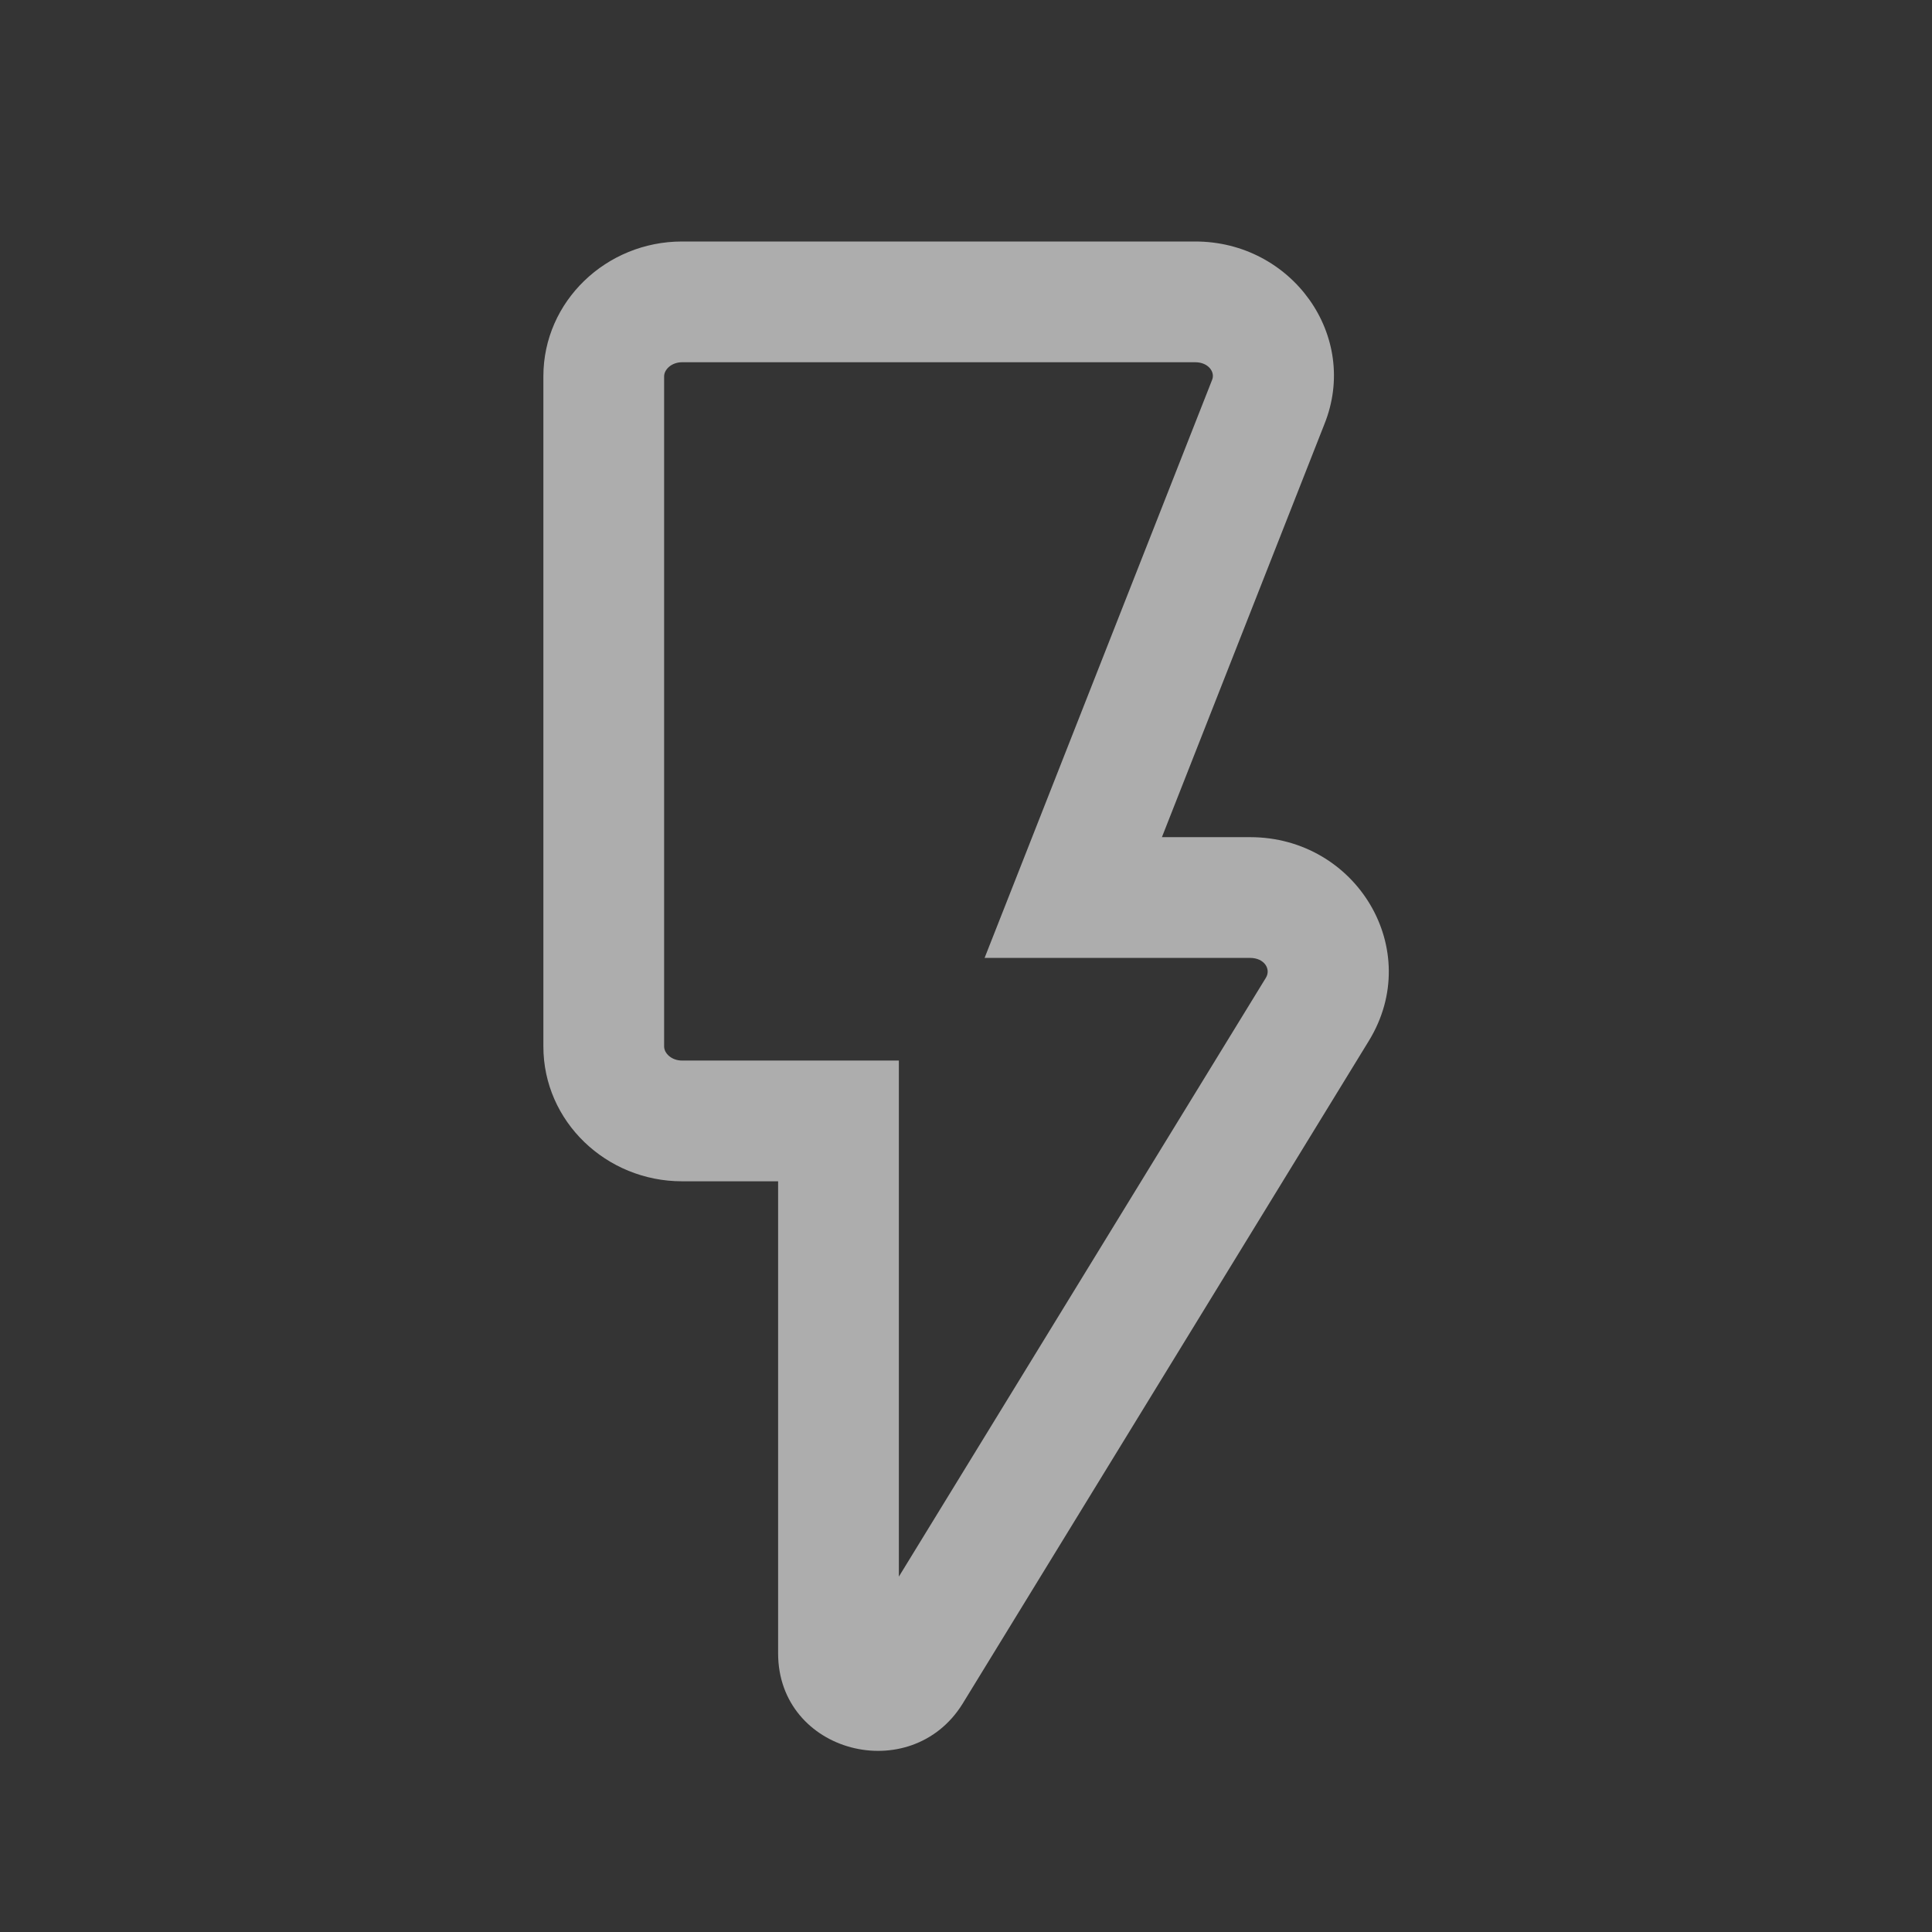 <?xml version="1.0" encoding="UTF-8"?>
<svg width="32px" height="32px" viewBox="0 0 32 32" version="1.1" xmlns="http://www.w3.org/2000/svg" xmlns:xlink="http://www.w3.org/1999/xlink">
    <rect x="0" y="0" width="32" height="32" fill="#333333" stroke="none"/>
    <!-- Generator: sketchtool 52.6 (67491) - http://www.bohemiancoding.com/sketch -->
    <title>BF2E8C71-5D7C-4A7F-A5E7-EC085CF8FAD6</title>
    <desc>Created with sketchtool.</desc>
    <g id="Mobile-Page" stroke="none" stroke-width="1" fill="none" fill-rule="evenodd">
        <g id="M_ANA_Home01" transform="translate(-20, -827)">
            <g id="bottom" transform="translate(0, 822)">
                <g id="btn_signal_normal" transform="translate(0, 1)">
                    <g id="nav-bar/ic_signal_32px" transform="translate(20, 4)">
                        <g id="Path">
                            <polygon fill-opacity="0.01" fill="#FFFFFF" opacity="0.5" points="0 0 32 0 32 32 0 32"></polygon>
                            <path d="M11.296,19.566 C10.042,19.566 9,18.575 9,17.333 L9,6.233 C9,4.991 10.042,4 11.296,4 L19.799,4 C21.397,4 22.528,5.564 21.934,7.031 L19.245,13.866 L20.706,13.866 C22.469,13.866 23.596,15.731 22.673,17.239 L15.943,28.22 C15.086,29.601 12.888,29.04 12.888,27.384 L12.888,19.566 L11.296,19.566 Z M14.888,26.114 L20.967,16.195 C21.055,16.052 20.942,15.866 20.706,15.866 L16.308,15.866 L16.846,14.5 L20.077,6.29 C20.129,6.161 20.012,6 19.799,6 L11.296,6 C11.125,6 11,6.119 11,6.233 L11,17.333 C11,17.448 11.125,17.566 11.296,17.566 L14.888,17.566 L14.888,26.114 Z" fill="#ADADAD" fill-rule="nonzero"></path>
                        </g>
                    </g>
                </g>
            </g>
        </g>
    </g>
</svg>